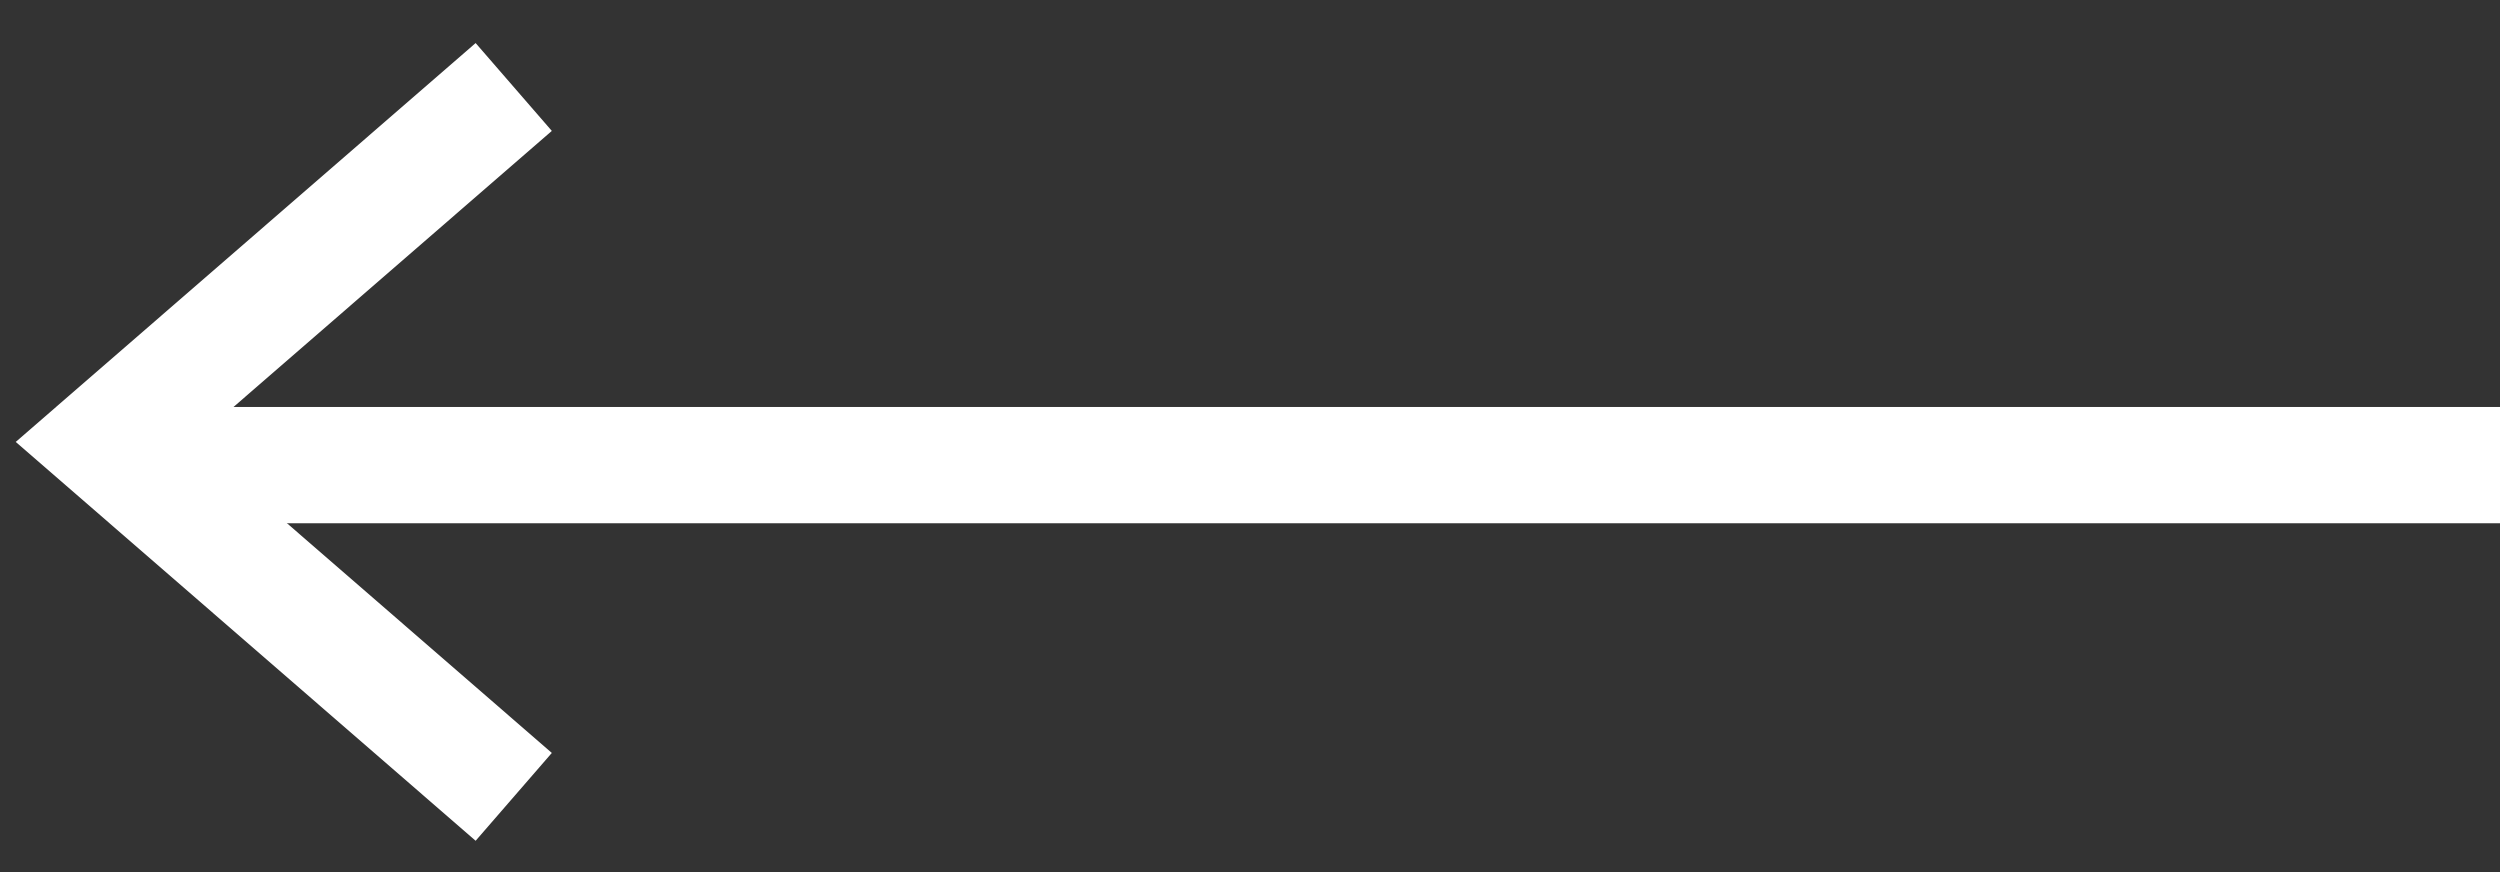 <svg width="43" height="15" viewBox="0 0 43 15" fill="none" xmlns="http://www.w3.org/2000/svg">
<rect x="0" y="0" width="43" height="15" fill="#333333" stroke="none"/>
<path d="M43 8L2 8" stroke="white" stroke-width="2" stroke-miterlimit="10"/>
<path d="M8.836 1.496L1.797 7.601L8.836 13.706" stroke="white" stroke-width="2" stroke-miterlimit="10"/>
</svg>
